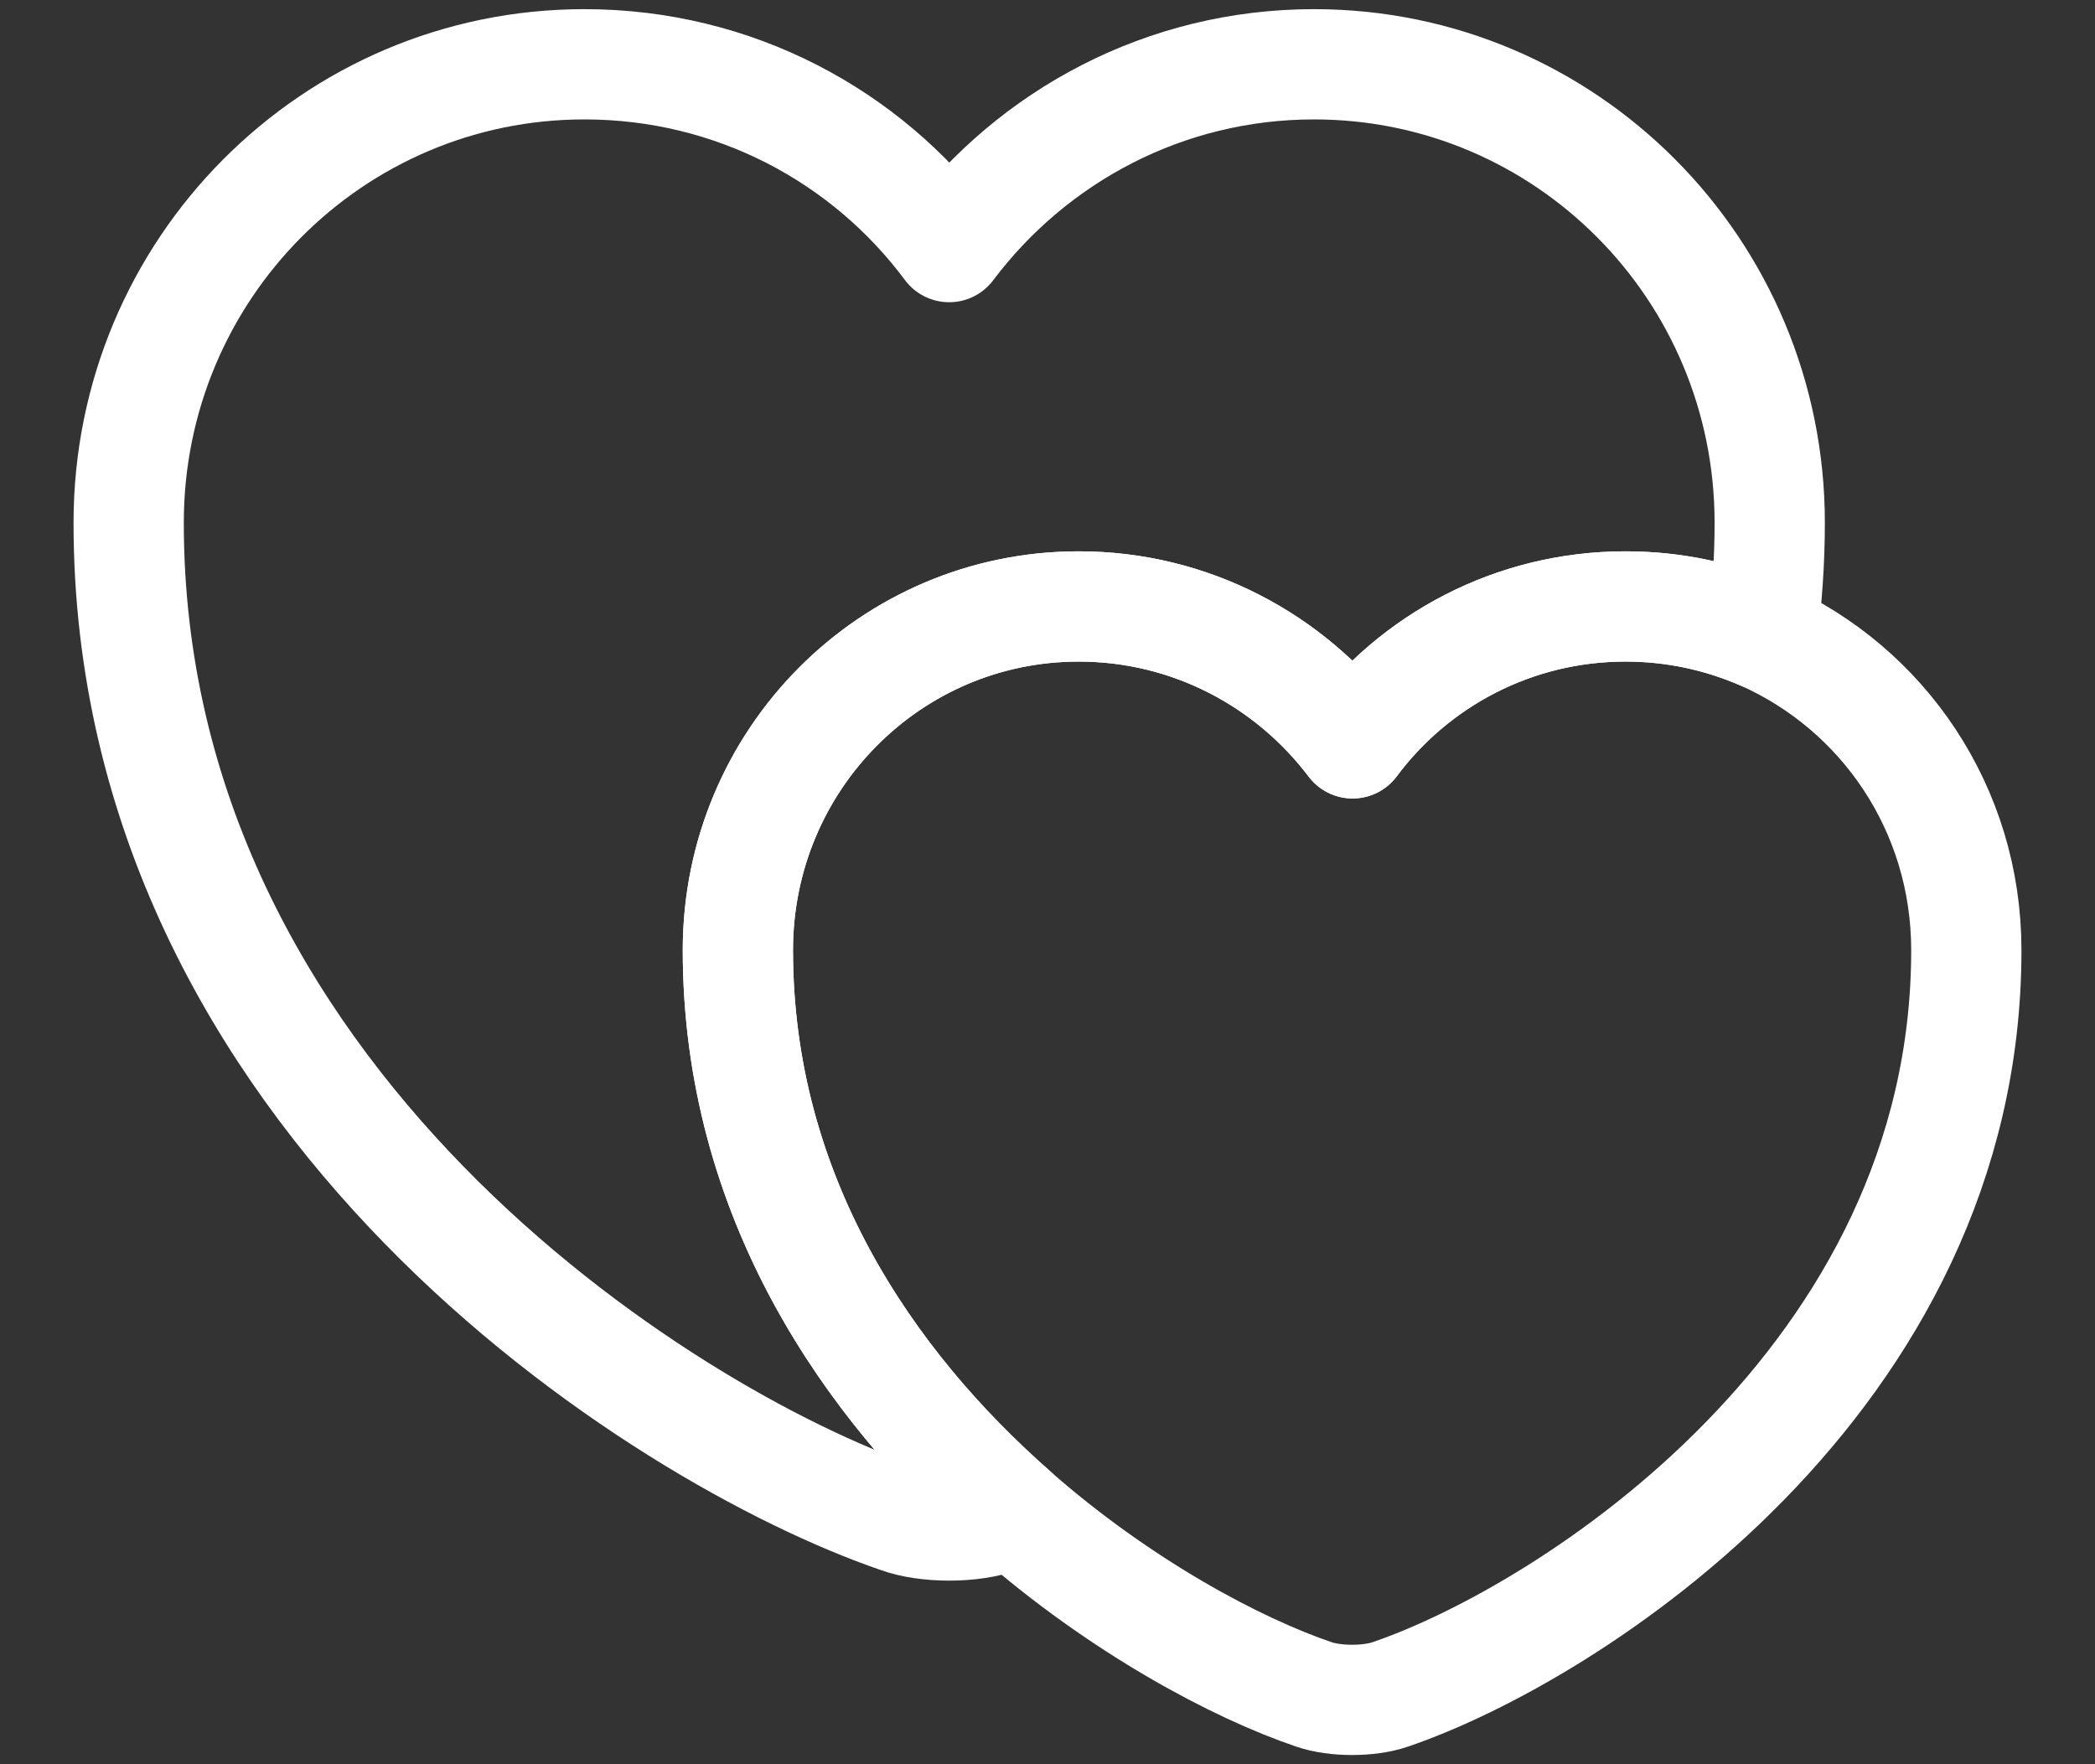 <svg width="19" height="16" viewBox="0 0 19 16" fill="none" xmlns="http://www.w3.org/2000/svg">
<rect x="0" y="0" width="19" height="16" fill="#333333" stroke="none"/>
<path d="M16.05 4.741C16.05 5.091 16.025 5.433 15.983 5.758C15.6 5.591 15.183 5.5 14.742 5.5C13.725 5.5 12.825 5.991 12.267 6.741C11.7 5.991 10.8 5.5 9.783 5.5C8.075 5.5 6.692 6.891 6.692 8.616C6.692 10.85 7.875 12.558 9.192 13.716C9.15 13.741 9.108 13.75 9.067 13.766C8.817 13.858 8.4 13.858 8.15 13.766C5.992 13.025 1.167 9.958 1.167 4.741C1.167 2.441 3.017 0.583 5.3 0.583C6.658 0.583 7.858 1.233 8.608 2.241C9.367 1.233 10.567 0.583 11.917 0.583C14.2 0.583 16.05 2.441 16.05 4.741Z" stroke="white" stroke-linecap="round" stroke-linejoin="round"/>
<path d="M17.833 8.617C17.833 12.517 14.225 14.817 12.608 15.367C12.417 15.433 12.108 15.433 11.917 15.367C11.225 15.133 10.167 14.575 9.192 13.717C7.875 12.558 6.692 10.85 6.692 8.617C6.692 6.892 8.075 5.5 9.783 5.5C10.8 5.5 11.7 5.992 12.267 6.742C12.825 5.992 13.725 5.5 14.742 5.5C15.183 5.5 15.6 5.592 15.983 5.758C17.075 6.242 17.833 7.333 17.833 8.617Z" stroke="white" stroke-linecap="round" stroke-linejoin="round"/>
</svg>
